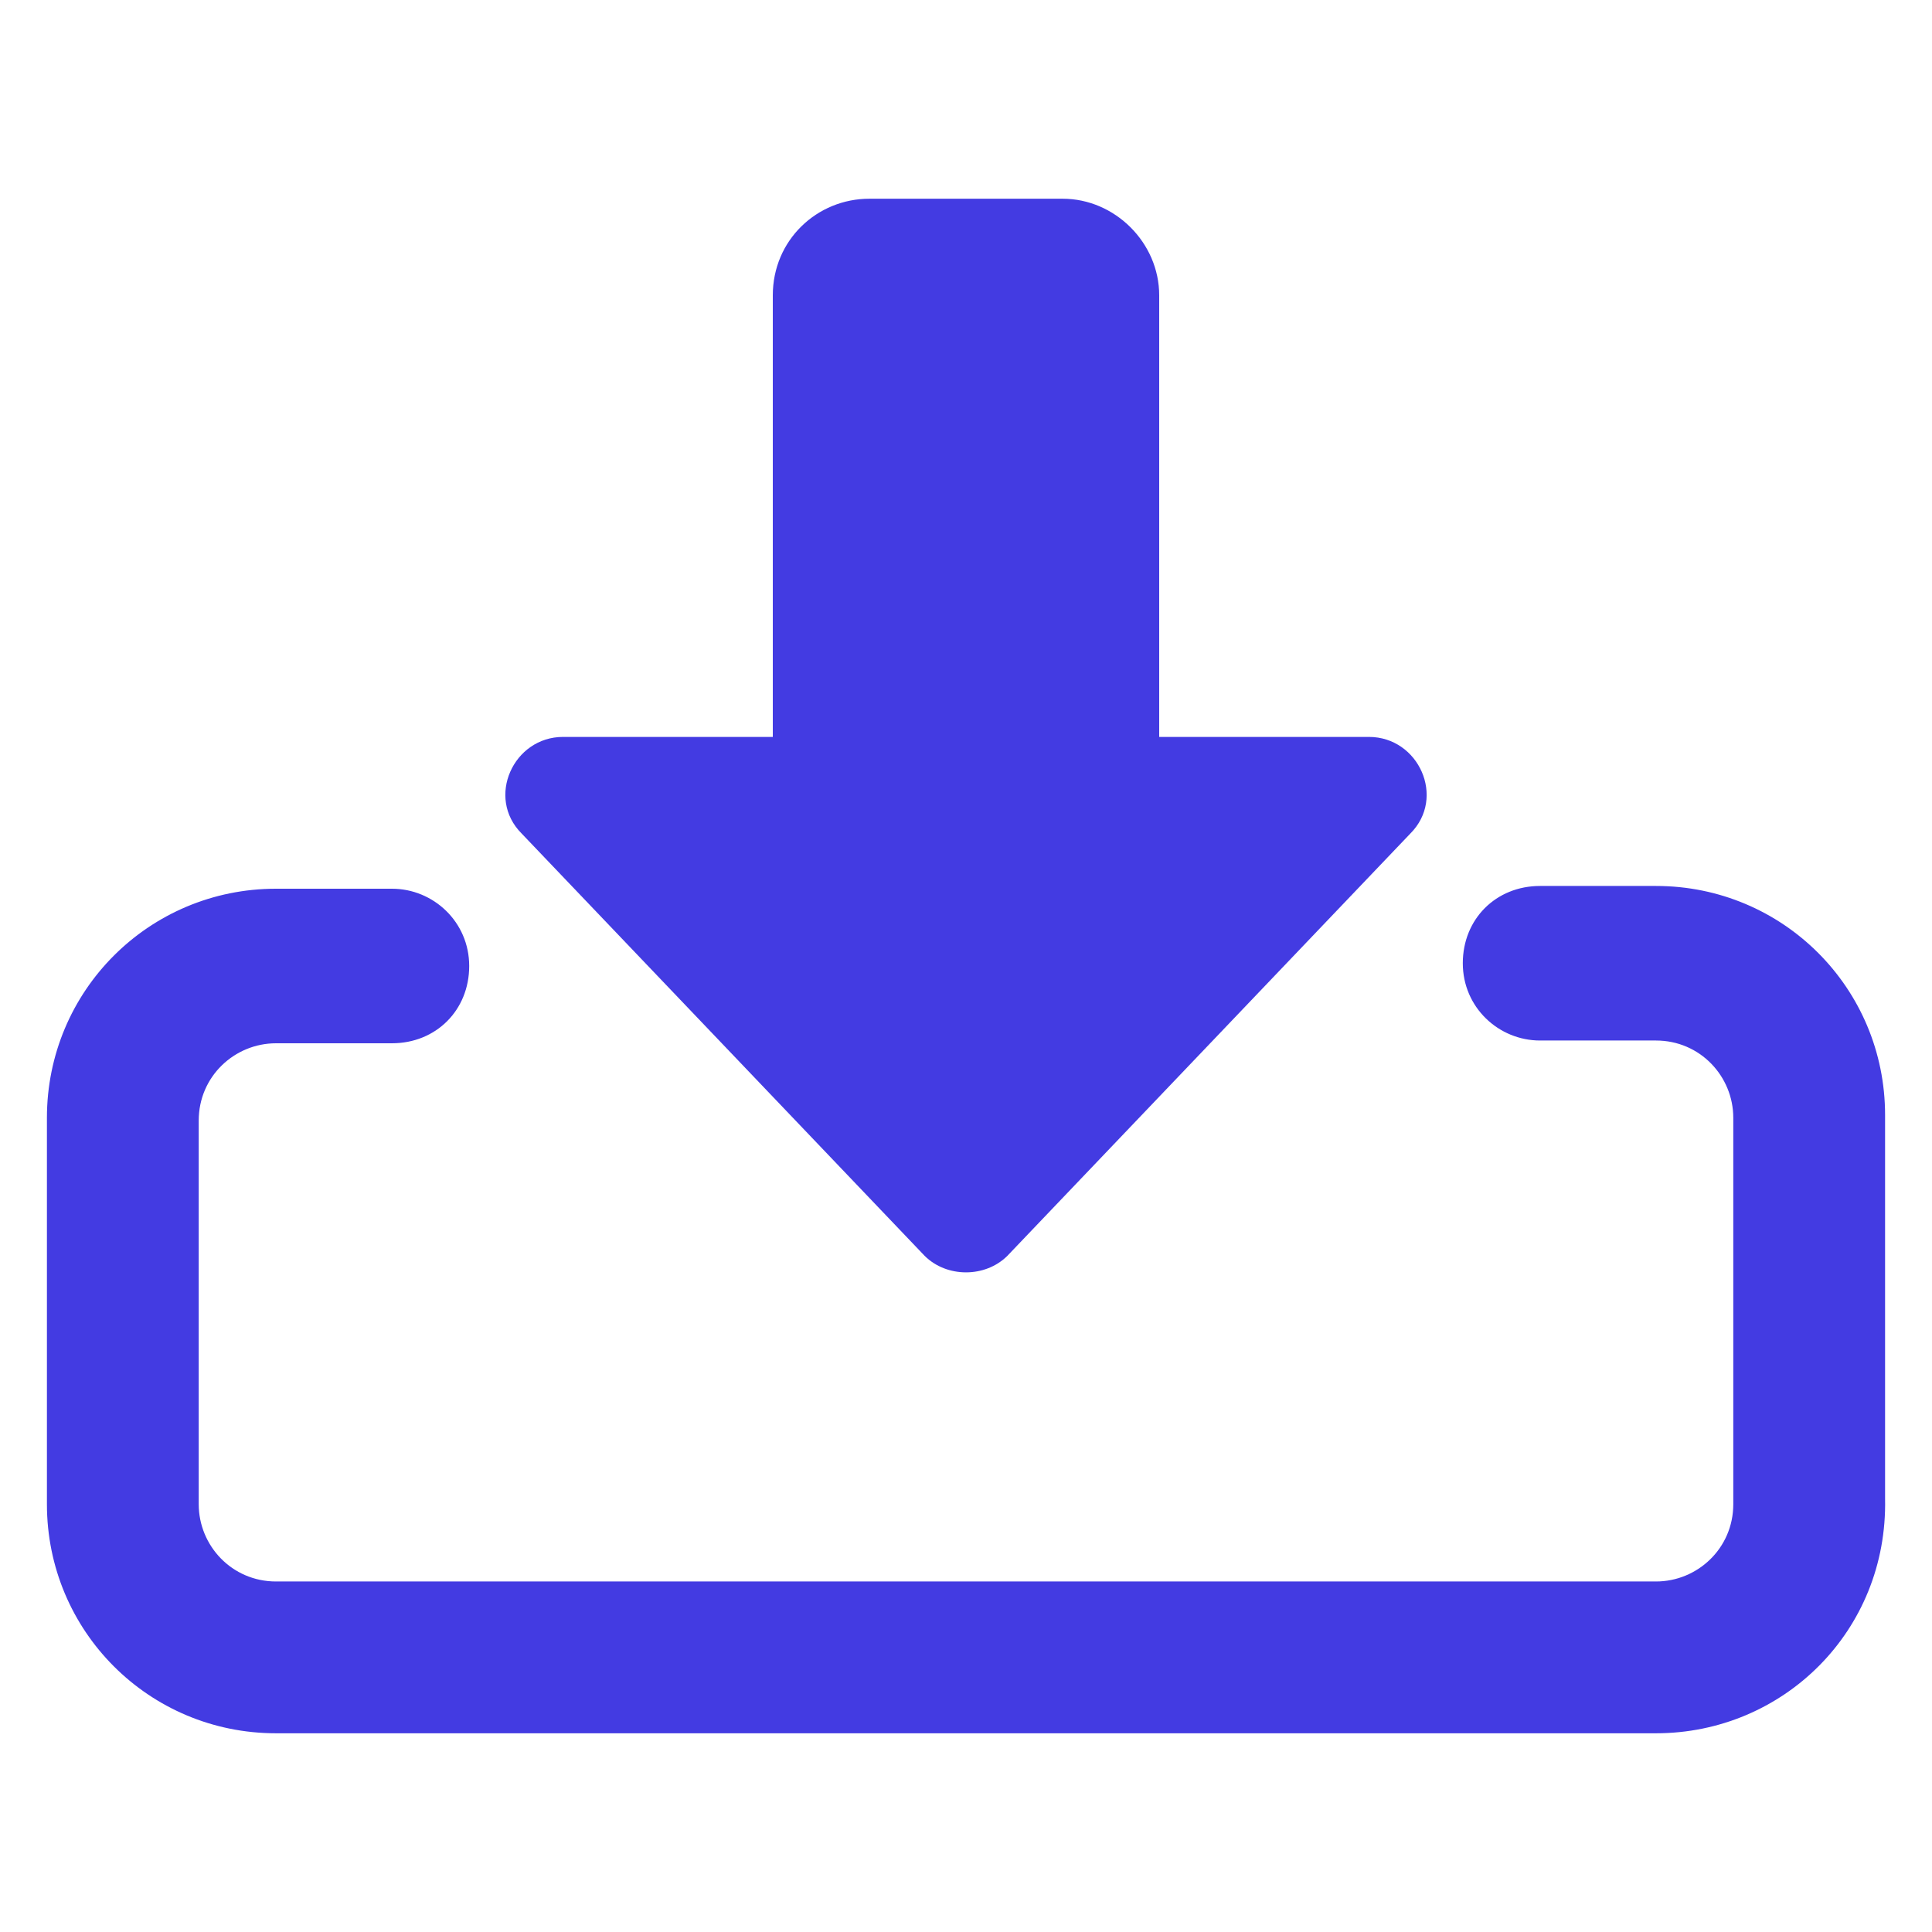 <?xml version="1.0" encoding="utf-8"?>
<!-- Generator: Adobe Illustrator 23.0.1, SVG Export Plug-In . SVG Version: 6.00 Build 0)  -->
<svg version="1.1" id="Layer_1" xmlns="http://www.w3.org/2000/svg" xmlns:xlink="http://www.w3.org/1999/xlink" x="0px" y="0px"
	 viewBox="0 0 70 70" style="enable-background:new 0 0 70 70;" xml:space="preserve">
<style type="text/css">
	.st0{display:none;}
	.st1{display:inline;}
	.st2{fill:#FFFFFF;}
	.st3{fill:#433BE2;}
</style>
<g class="st0">
	<g class="st1">
		<rect x="20.2" y="27" class="st2" width="29.6" height="5.8"/>
		<rect x="32.1" y="15.1" class="st2" width="5.8" height="29.6"/>
	</g>
</g>
<path class="st3" d="M31.5,7.2h7c1.9,0,3.5,1.6,3.5,3.5v16h7.6c1.8,0,2.8,2.2,1.5,3.5L36.5,45.5c-0.8,0.8-2.2,0.8-3,0L18.9,30.2
	c-1.3-1.3-0.3-3.5,1.5-3.5H28v-16C28,8.7,29.6,7.2,31.5,7.2z"/>
<path class="st3" d="M60,62.8H10c-4.6,0-8.3-3.7-8.3-8.3v-14c0-4.6,3.7-8.3,8.3-8.3h4.2c1.5,0,2.8,1.2,2.8,2.8s-1.2,2.8-2.8,2.8H10
	c-1.5,0-2.8,1.2-2.8,2.8v13.9c0,1.5,1.2,2.8,2.8,2.8h50c1.5,0,2.8-1.2,2.8-2.8v-14c0-1.5-1.2-2.8-2.8-2.8h-4.2
	c-1.5,0-2.8-1.2-2.8-2.8s1.2-2.8,2.8-2.8H60c4.6,0,8.3,3.7,8.3,8.3v13.9C68.4,59.1,64.6,62.8,60,62.8z"/>
</svg>
